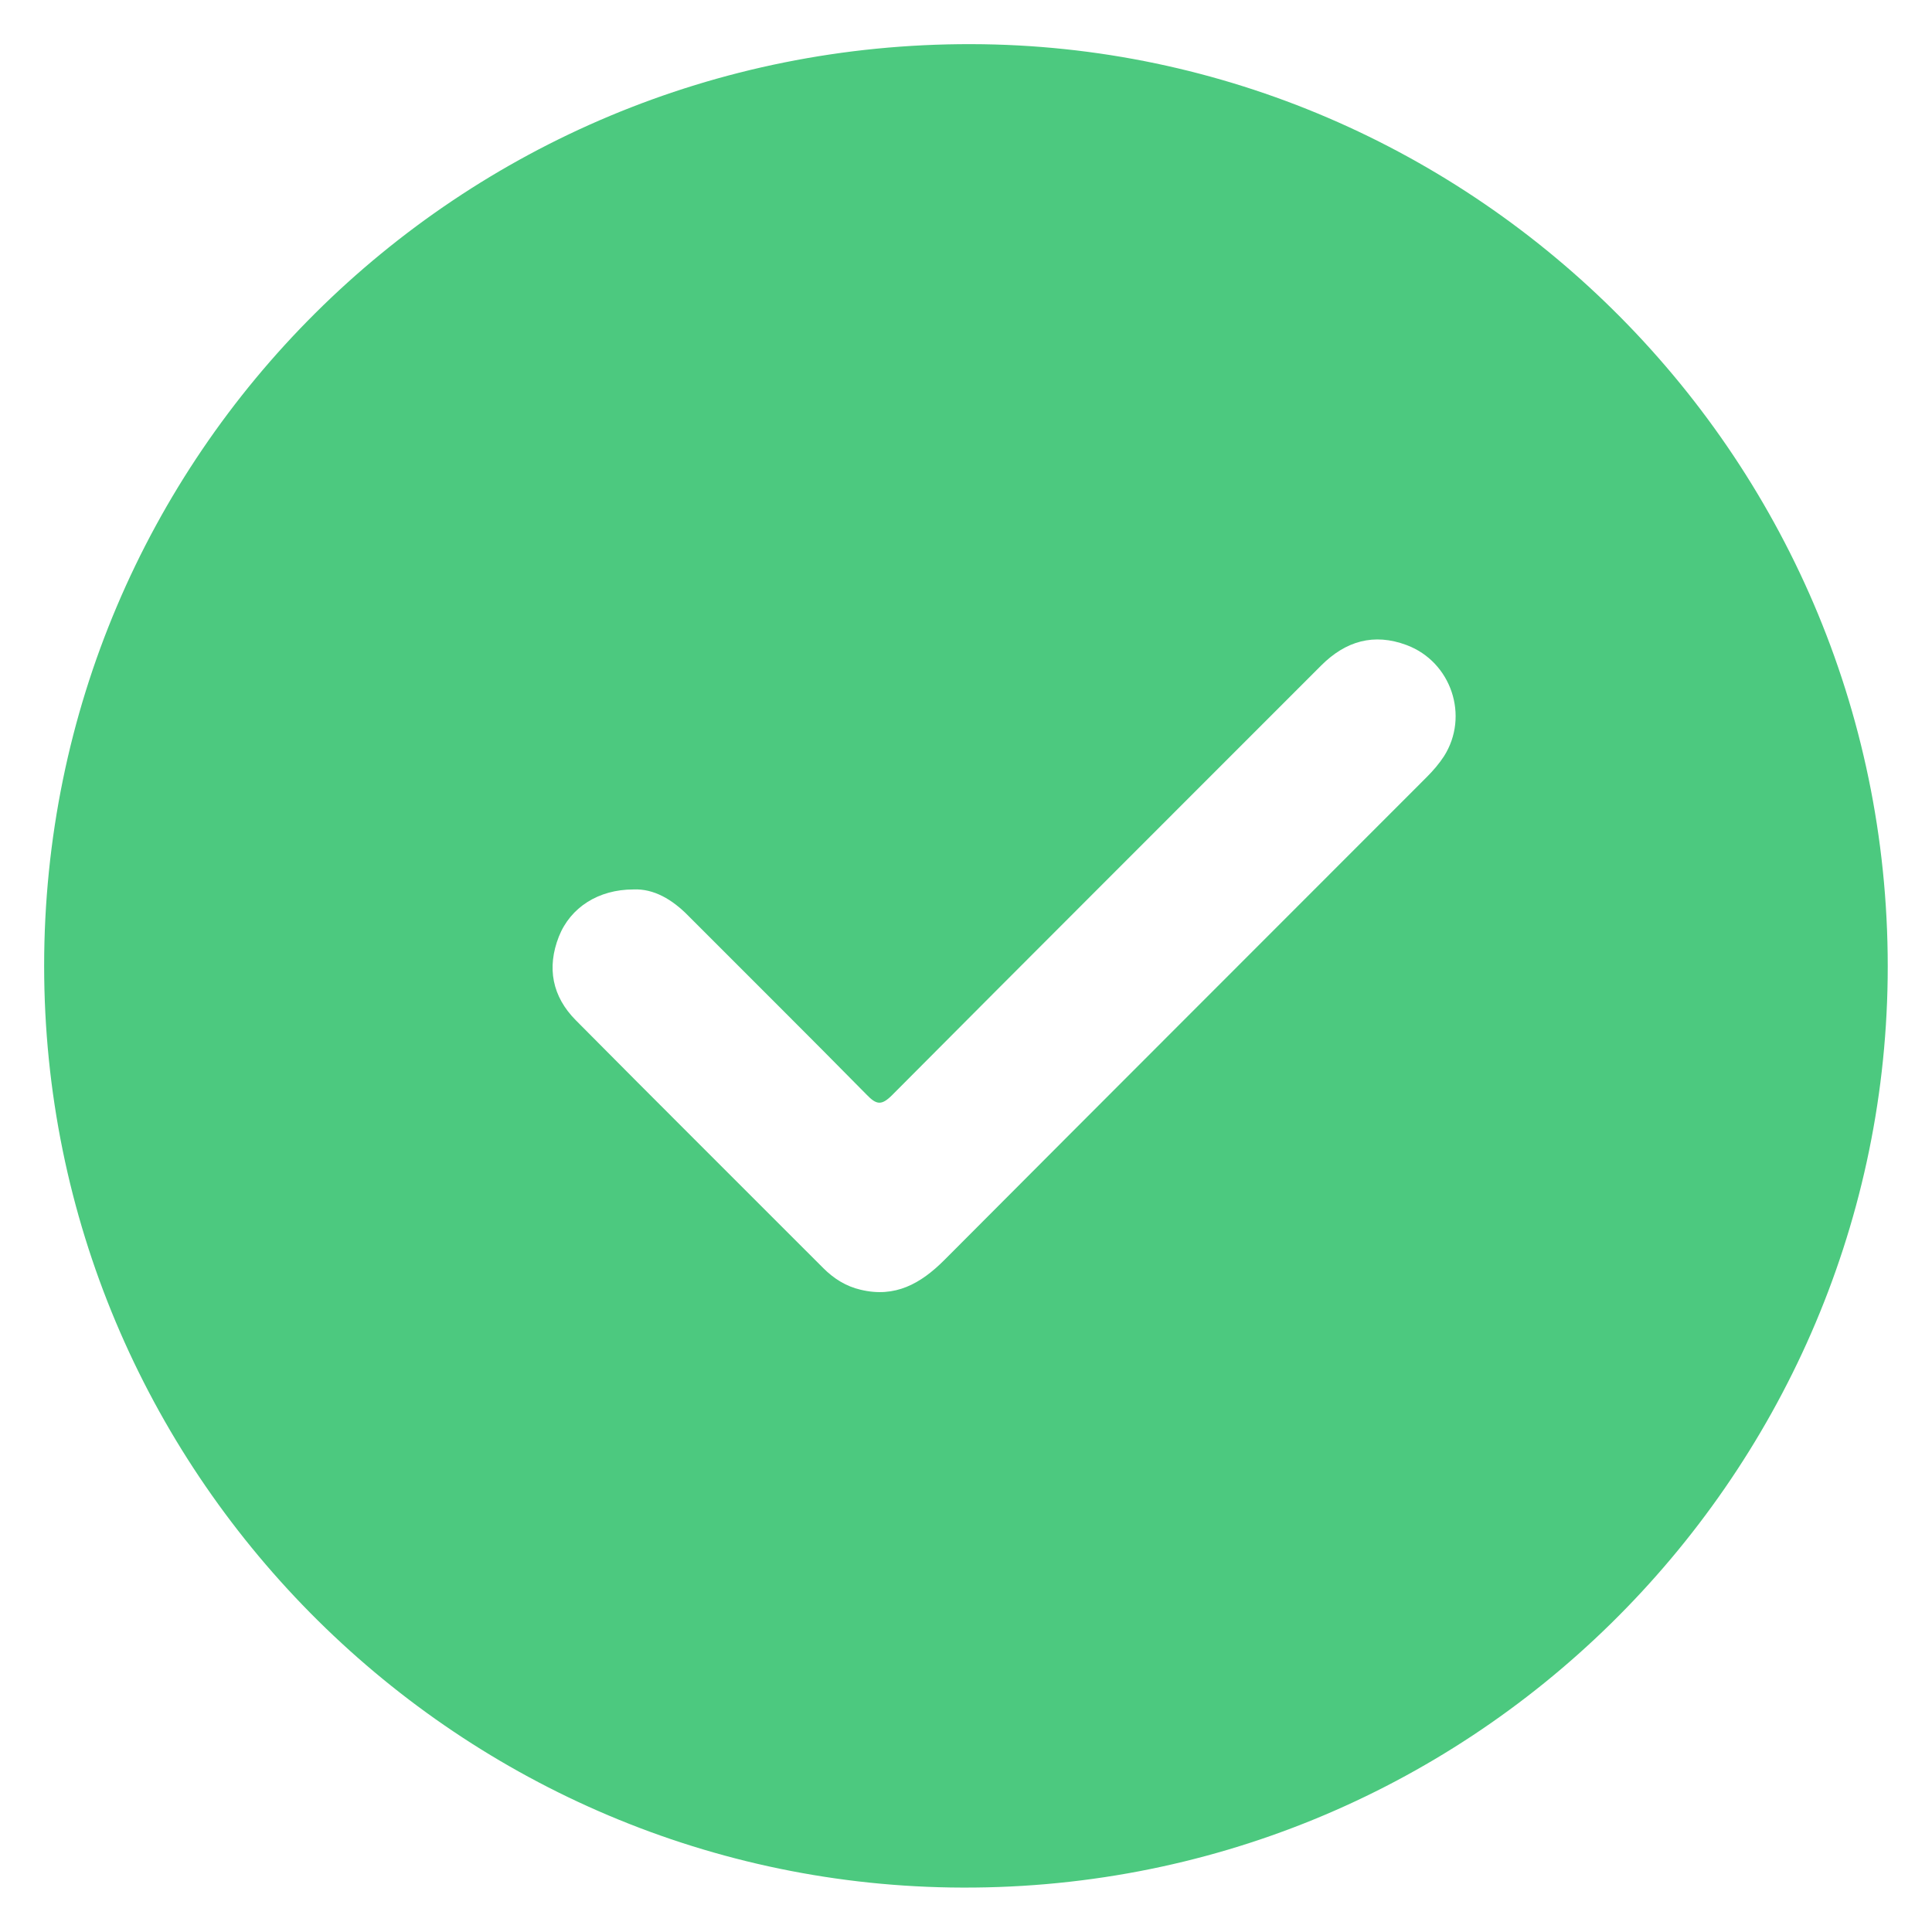 <?xml version="1.0" encoding="utf-8"?>
<!-- Generator: Adobe Illustrator 25.4.2, SVG Export Plug-In . SVG Version: 6.00 Build 0)  -->
<svg version="1.1" id="Layer_1" xmlns="http://www.w3.org/2000/svg" xmlns:xlink="http://www.w3.org/1999/xlink" x="0px" y="0px"
	 viewBox="0 0 102.85 102.84" style="enable-background:new 0 0 102.85 102.84;" xml:space="preserve">
<style type="text/css">
	.st0{fill:#1414AD;}
	.st1{opacity:0.3;}
	.st2{fill:#FFFFFF;}
	.st3{opacity:0.1;fill:url(#SVGID_1_);}
	.st4{opacity:0.1;fill:url(#SVGID_00000025408847243287470800000018333601402629461389_);}
	.st5{opacity:0.1;fill:url(#SVGID_00000059275162355787188430000017519461451242182057_);}
	.st6{opacity:0.05;}
	.st7{fill:#ECECEC;}
	.st8{opacity:0.1;fill:url(#SVGID_00000121957621557343849600000006279862130845129094_);}
	.st9{opacity:0.1;fill:url(#SVGID_00000077317025733929672080000009745083428737741220_);}
	.st10{opacity:0.1;fill:url(#SVGID_00000086653725250705812270000005764979092517801388_);}
	.st11{fill:none;stroke:#FFFFFF;stroke-width:4;stroke-linecap:round;stroke-linejoin:round;stroke-miterlimit:10;}
	.st12{fill:url(#SVGID_00000061466834468144380660000010744779923228104103_);}
	.st13{fill:none;stroke:#FFFFFF;stroke-width:2;stroke-linecap:round;stroke-linejoin:round;stroke-miterlimit:10;}
	.st14{fill:#F7F7F7;}
	.st15{fill:url(#SVGID_00000143616208089252632880000007810822340914549659_);}
	.st16{fill:url(#SVGID_00000157285324296925946950000011834850781918675351_);}
	.st17{fill:url(#SVGID_00000170254898512568659500000001560750562346201986_);}
	.st18{fill:url(#SVGID_00000064334609467405377820000011398237262933841596_);}
	.st19{fill:url(#SVGID_00000121244613166248136250000006362530252984380063_);}
	.st20{fill:url(#SVGID_00000163071862761705992860000017563728098077166487_);}
	.st21{fill:url(#SVGID_00000009570691405112083950000000336620683819301298_);}
	.st22{fill:url(#SVGID_00000006667554471790680680000017347852249333216690_);}
	.st23{fill:url(#SVGID_00000042009385204605319110000008586623390995592323_);}
	.st24{fill:url(#SVGID_00000078747111828917827820000002772612716455841157_);}
	.st25{fill:url(#SVGID_00000068643573182490082810000009638286940767459980_);}
	.st26{fill:url(#SVGID_00000131362500715732646050000007880503214852838539_);}
	.st27{fill:url(#SVGID_00000137828779457136688610000002238757373521641358_);}
	.st28{fill:url(#SVGID_00000044154450826033740140000006231597173033899416_);}
	.st29{fill:url(#SVGID_00000165938247949028479660000005001255376620167058_);}
	.st30{fill:#2A2ADD;}
	.st31{fill:#DADADA;}
	.st32{opacity:0.8;}
	.st33{fill:#5E5EF7;}
	.st34{fill:#4CC97F;}
</style>
<g id="_x33_0DrN6_00000148629776934261174330000013464721403711120555_">
	<g>
		<g>
			<path class="st34" d="M2.35,51.42c0-27.18,22.04-49.13,49.36-49.07c26.82,0.06,49.13,22.19,48.78,49.73
				c-0.34,26.68-22.36,48.83-49.89,48.4C24.05,100.06,2.35,78.28,2.35,51.42z M33.72,47.35c-1.86,0-3.35,0.95-3.97,2.51
				c-0.65,1.66-0.35,3.19,0.9,4.45c4.38,4.42,8.79,8.8,13.18,13.2c0.56,0.56,1.21,0.97,1.99,1.15c1.83,0.44,3.19-0.32,4.45-1.58
				c8.55-8.58,17.12-17.14,25.68-25.71c0.34-0.34,0.66-0.71,0.92-1.11c1.36-2.14,0.39-5.03-1.99-5.92
				c-1.74-0.65-3.24-0.22-4.55,1.09c-7.61,7.62-15.24,15.23-22.84,22.87c-0.57,0.57-0.84,0.51-1.36-0.03
				c-3.14-3.19-6.32-6.34-9.48-9.51C35.79,47.88,34.8,47.3,33.72,47.35z"/>
		</g>
	</g>
</g>
</svg>
